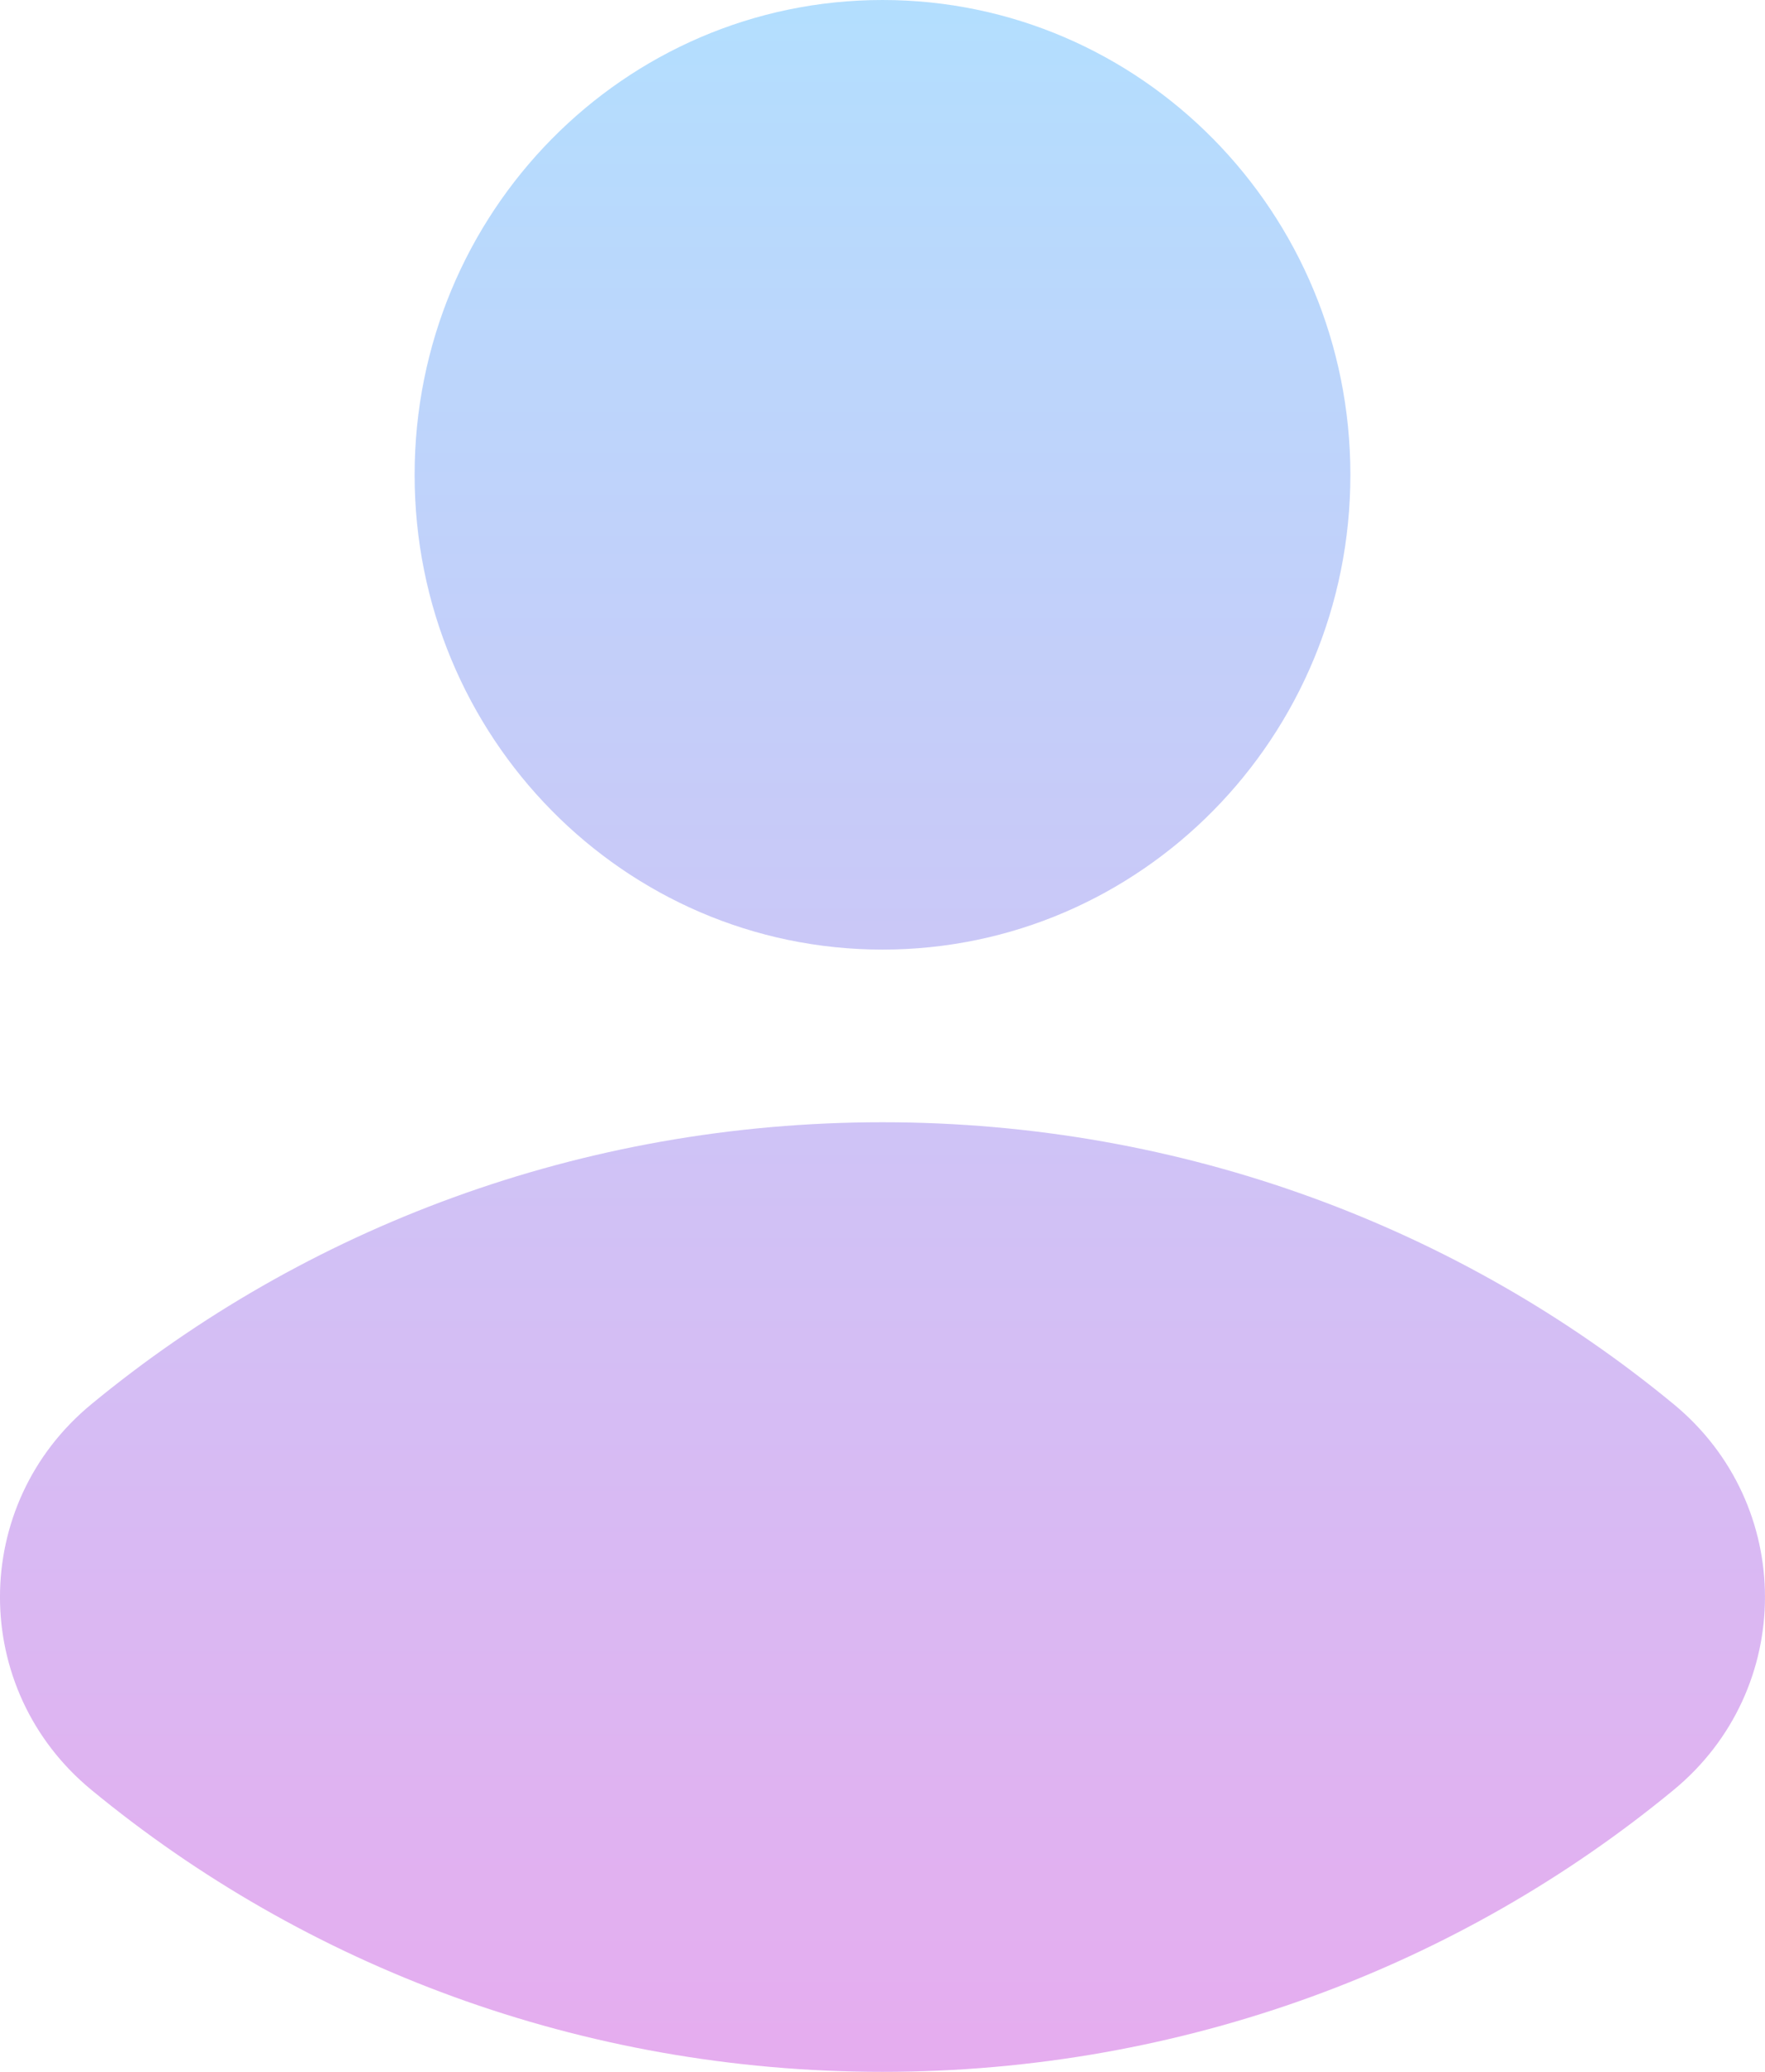 <svg width="23" height="27" viewBox="0 0 23 27" fill="none" xmlns="http://www.w3.org/2000/svg">
<path d="M17.597 6.188C17.597 9.605 14.867 12.375 11.5 12.375C8.133 12.375 5.403 9.605 5.403 6.188C5.403 2.77 8.133 0 11.5 0C14.867 0 17.597 2.77 17.597 6.188Z" fill="url(#paint0_linear_1559_82)" fill-opacity="0.33"/>
<path d="M1.19 18.3C3.969 16.008 7.568 14.625 11.5 14.625C15.432 14.625 19.032 16.008 21.811 18.3C23.396 19.608 23.396 22.017 21.811 23.325C19.032 25.617 15.432 27 11.5 27C7.568 27 3.969 25.617 1.19 23.325C-0.397 22.017 -0.397 19.608 1.19 18.3Z" fill="url(#paint1_linear_1559_82)" fill-opacity="0.33"/>
<defs>
<linearGradient id="paint0_linear_1559_82" x1="11.5" y1="0" x2="11.5" y2="27" gradientUnits="userSpaceOnUse">
<stop stop-color="#189CFC"/>
<stop offset="1" stop-color="#B204CE"/>
</linearGradient>
<linearGradient id="paint1_linear_1559_82" x1="11.5" y1="0" x2="11.5" y2="27" gradientUnits="userSpaceOnUse">
<stop stop-color="#189CFC"/>
<stop offset="1" stop-color="#B204CE"/>
</linearGradient>
</defs>
</svg>
